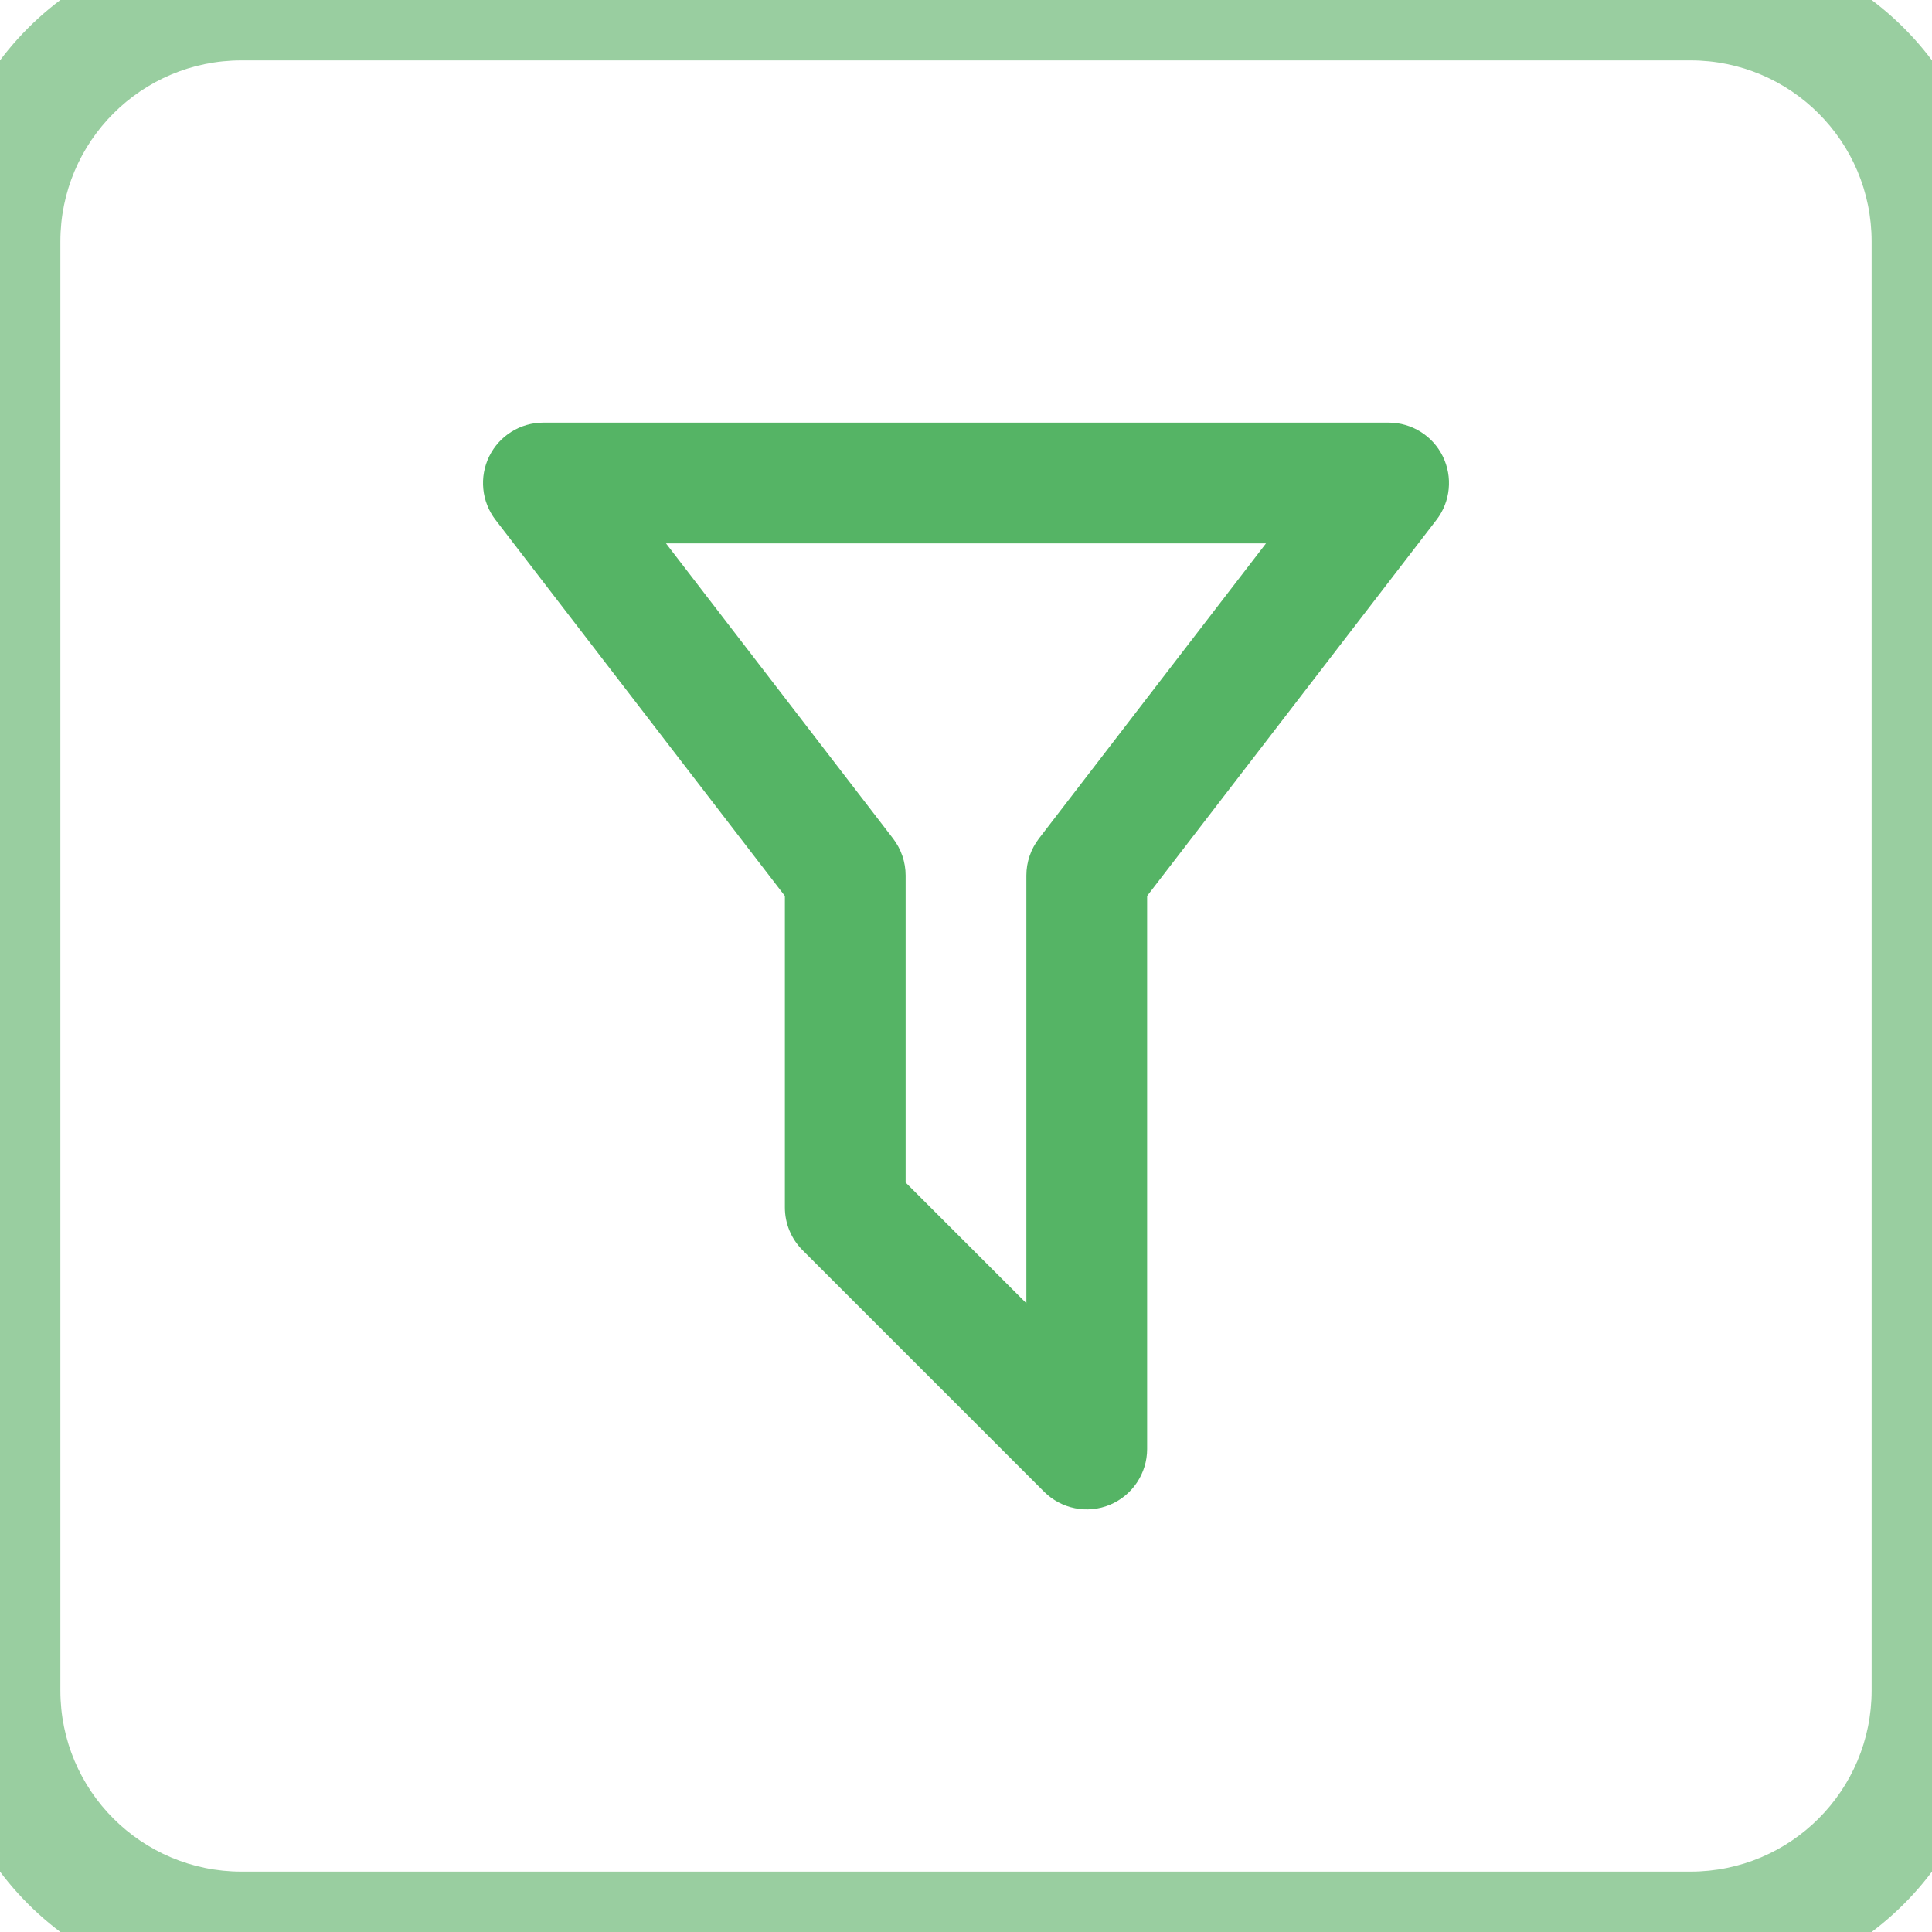 <svg width="32" height="32" viewBox="0 0 32 32" fill="none" xmlns="http://www.w3.org/2000/svg">
<path fill-rule="evenodd" clip-rule="evenodd" d="M8.103 7.558C8.271 7.216 8.619 7 9 7H23C23.381 7 23.729 7.216 23.897 7.558C24.065 7.9 24.025 8.308 23.793 8.61L19 14.84V24C19 24.404 18.756 24.769 18.383 24.924C18.009 25.079 17.579 24.993 17.293 24.707L13.293 20.707C13.105 20.52 13 20.265 13 20V14.84L8.207 8.61C7.975 8.308 7.935 7.9 8.103 7.558ZM11.031 9L14.793 13.89C14.927 14.065 15 14.28 15 14.5V19.586L17 21.586V14.5C17 14.28 17.073 14.065 17.207 13.89L20.969 9H11.031Z" fill="#55B465"/>
<path d="M4 1H28V-1H4V1ZM31 4V28H33V4H31ZM28 31H4V33H28V31ZM1 28V4H-1V28H1ZM4 31C2.343 31 1 29.657 1 28H-1C-1 30.761 1.239 33 4 33V31ZM31 28C31 29.657 29.657 31 28 31V33C30.761 33 33 30.761 33 28H31ZM28 1C29.657 1 31 2.343 31 4H33C33 1.239 30.761 -1 28 -1V1ZM4 -1C1.239 -1 -1 1.239 -1 4H1C1 2.343 2.343 1 4 1V-1Z" fill="#99CEA0"/>
</svg>
